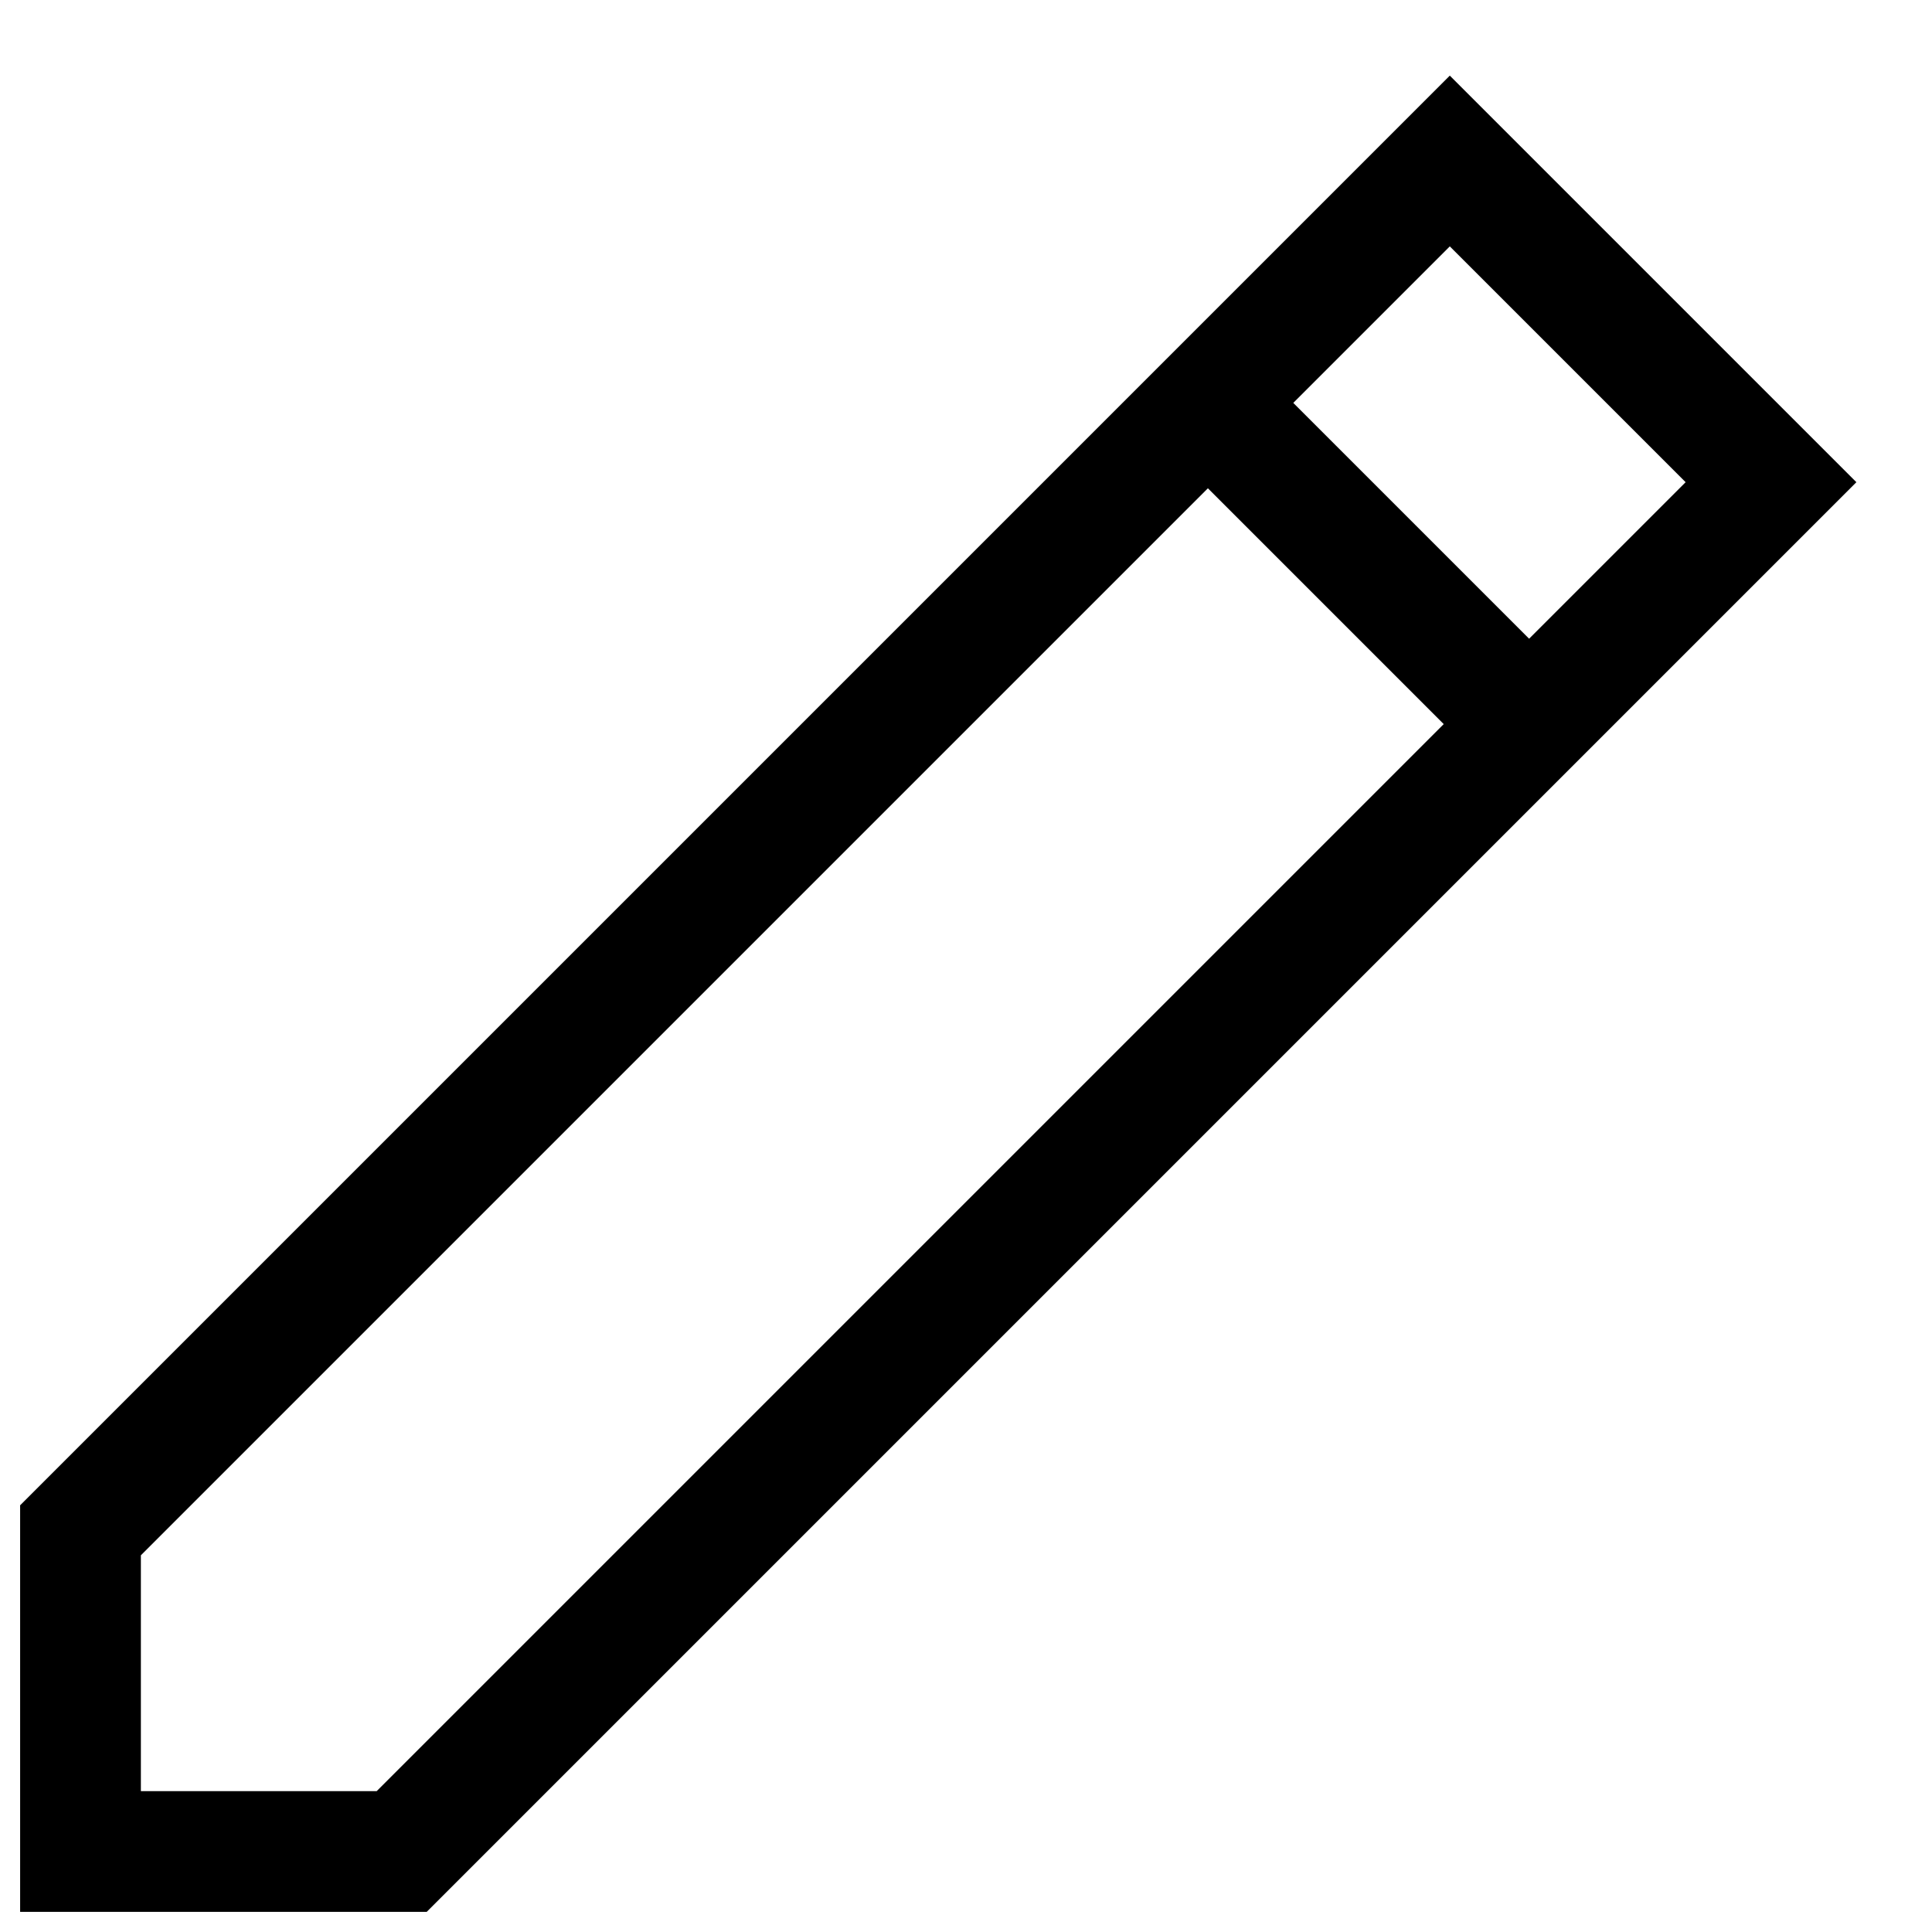 <svg xmlns="http://www.w3.org/2000/svg" viewBox="0 0 24 24"><path fill="none" stroke="currentColor" stroke-miterlimit="2" stroke-width="1.5" d="M1 19.01V23h3.99L22 5.99 18.01 2 1 19.01zM15 5l4 4"/></svg>